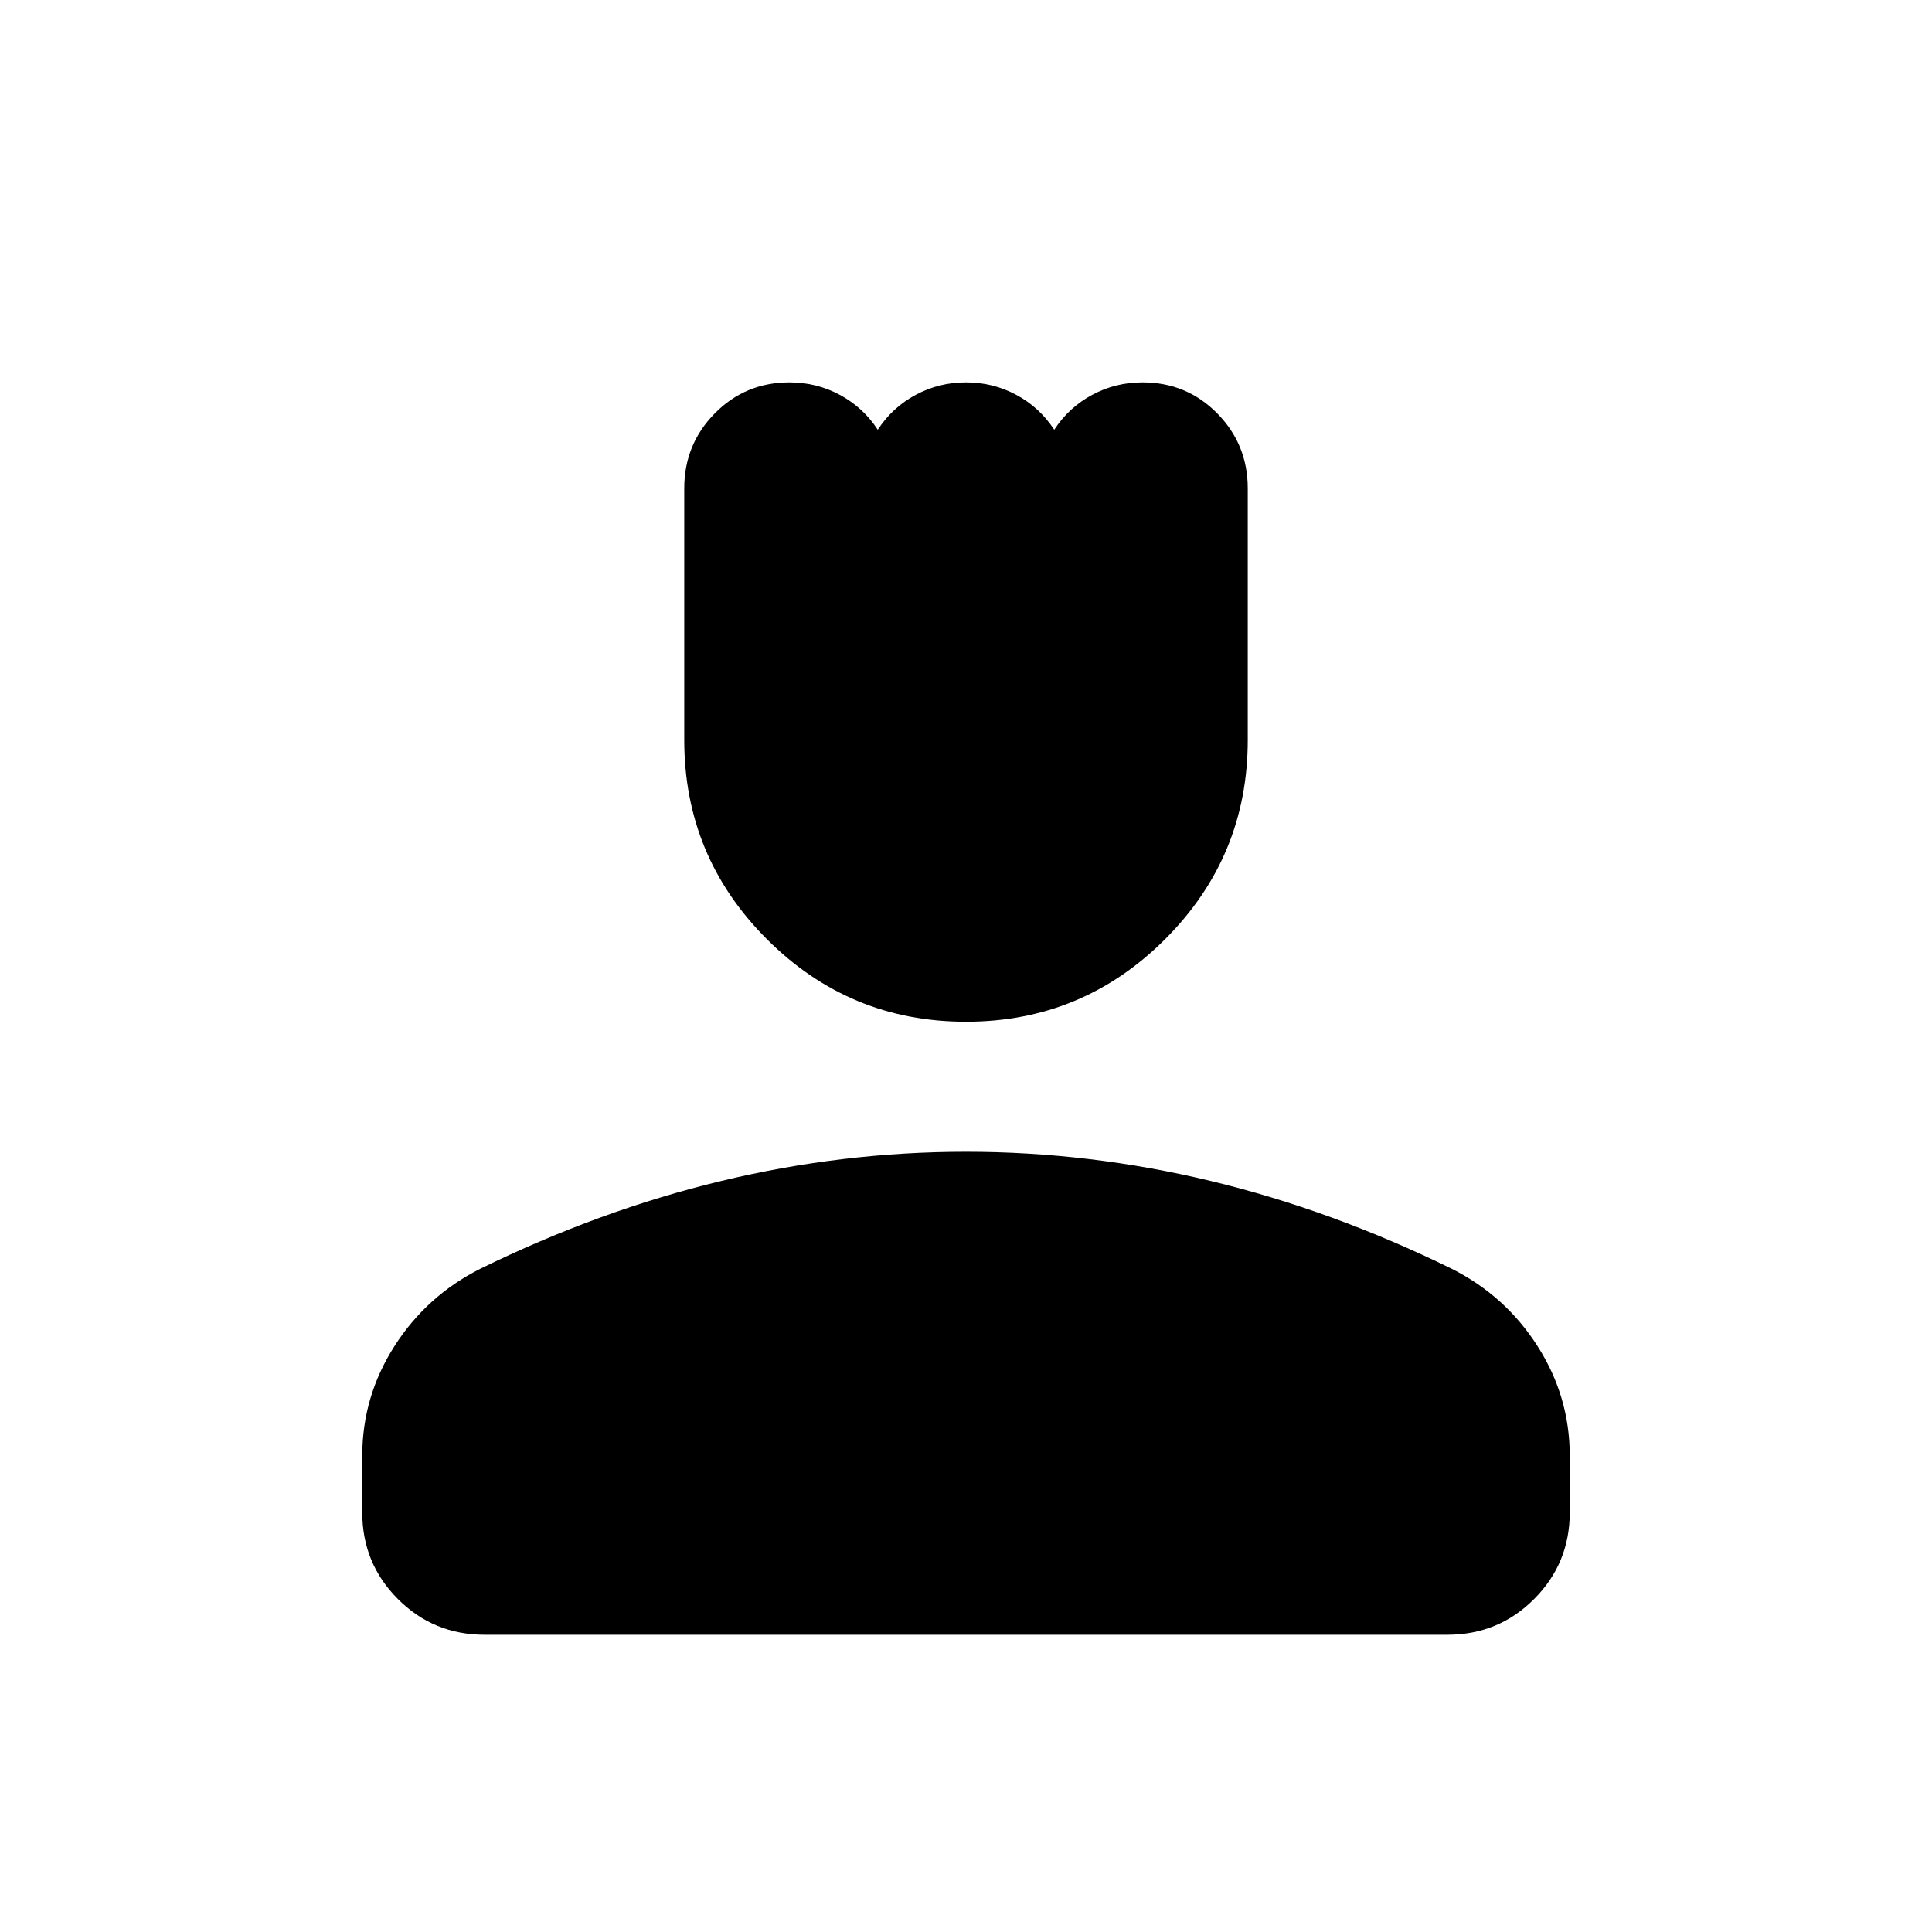<svg xmlns="http://www.w3.org/2000/svg" height="24" viewBox="0 -960 960 960" width="24"><path d="M480-452.309q-57.922 0-98.961-41.038-41.038-41.038-41.038-98.96v-124.999q0-21.923 15.193-37.307 15.192-15.385 37.115-15.385 13.461 0 25.038 6.231t18.807 17.307q7.231-11.076 18.808-17.307 11.577-6.231 25.038-6.231t25.038 6.231q11.577 6.231 18.808 17.307 7.23-11.076 18.807-17.307 11.577-6.231 25.038-6.231 21.923 0 37.115 15.385 15.193 15.384 15.193 37.307v124.999q0 57.922-41.038 98.96-41.039 41.038-98.961 41.038ZM180.001-208.462v-28.154q0-29.384 15.962-54.422 15.961-25.038 42.653-38.5 59.308-29.077 119.654-43.615T480-387.691q61.384 0 121.73 14.538 60.346 14.538 119.654 43.615 26.692 13.462 42.653 38.5 15.962 25.038 15.962 54.422v28.154q0 25.307-17.731 43.037-17.73 17.731-43.037 17.731H240.769q-25.307 0-43.037-17.731-17.731-17.73-17.731-43.037Z"/></svg>